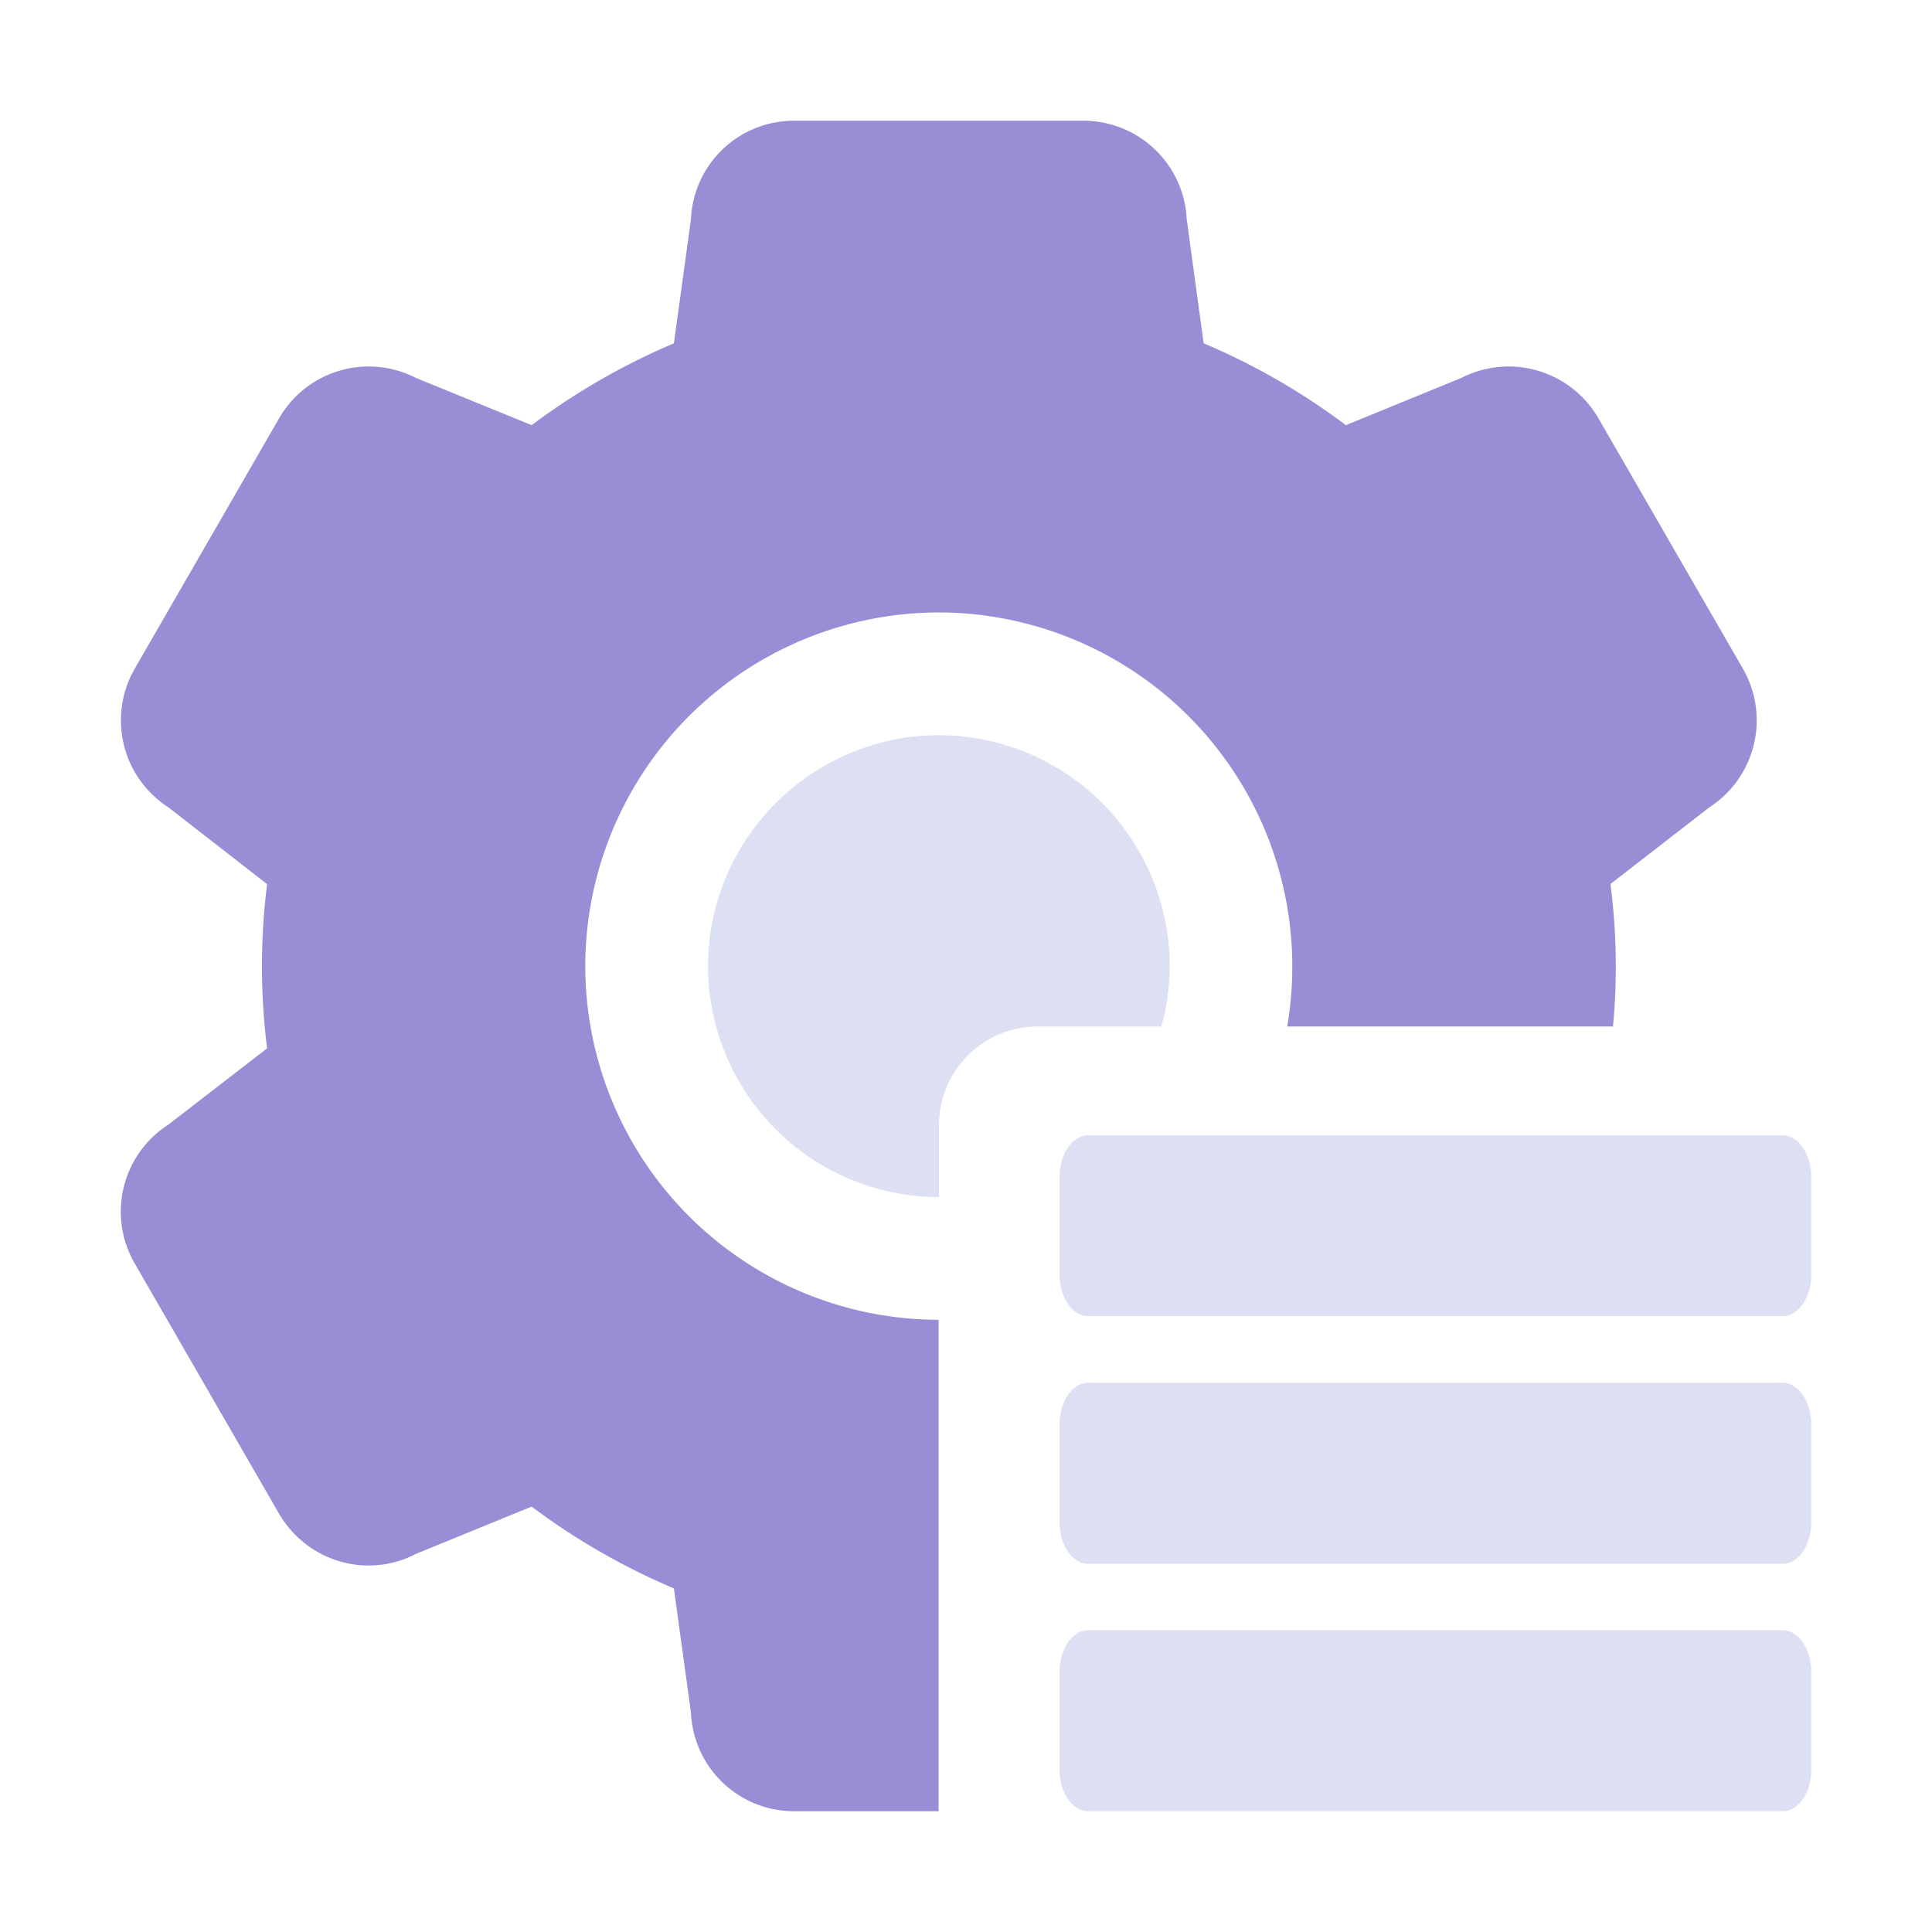 <svg t="1743168874987" class="icon" viewBox="0 0 1024 1024" version="1.1" xmlns="http://www.w3.org/2000/svg" p-id="3196" xmlns:xlink="http://www.w3.org/1999/xlink" width="200" height="200">
  <!-- 浅色区域，添加类名 'light-fill' -->
  <path class="light-fill" d="M944.768 697.6h-368c-8.384 0-15.168-9.856-15.168-22.016v-51.84c0-12.096 6.784-22.016 15.168-22.016h368c8.448 0 15.232 9.92 15.232 22.016v51.904c0 12.096-6.784 21.952-15.232 21.952z m0 131.264h-368c-8.384 0-15.168-9.856-15.168-22.016v-51.904c0-12.224 6.784-22.016 15.168-22.016h368c8.448 0 15.232 9.856 15.232 22.016v51.904c0 12.16-6.784 22.016-15.232 22.016z m0 131.136h-368c-8.384 0-15.168-9.856-15.168-22.016v-51.904c0-12.096 6.784-22.016 15.168-22.016h368c8.448 0 15.232 9.856 15.232 22.016v51.904c0 12.16-6.784 22.016-15.232 22.016zM550.016 544.064h65.536a120.32 120.32 0 0 0 4.416-32 122.496 122.496 0 0 0-136.32-121.6 122.88 122.88 0 0 0-107.584 107.648 122.56 122.56 0 0 0 121.6 136.384v-37.888a52.352 52.352 0 0 1 52.352-52.544z" fill="#DCE0F2" p-id="3197"></path>
  <!-- 深色区域，添加类名 'dark-fill' -->
  <path class="dark-fill" d="M310.208 512.064a187.648 187.648 0 0 1 187.392-187.456 187.712 187.712 0 0 1 184.64 219.456h172.672a338.432 338.432 0 0 0-1.344-75.52l52.416-40.64a54.912 54.912 0 0 0 17.728-73.6l-76.48-132.544a54.976 54.976 0 0 0-72.704-21.44l-61.184 25.024a356.288 356.288 0 0 0-75.392-43.392l-8.96-65.664A54.784 54.784 0 0 0 574.208 64H420.992a54.592 54.592 0 0 0-54.784 52.288l-9.024 65.664a361.088 361.088 0 0 0-75.392 43.392l-61.312-25.024a54.784 54.784 0 0 0-72.576 21.44L71.36 354.496a54.848 54.848 0 0 0 17.984 73.472l52.224 40.64a348.544 348.544 0 0 0 0 87.04l-52.352 40.448a54.784 54.784 0 0 0-17.792 73.6l76.48 132.608c7.424 12.608 19.2 21.76 33.408 25.6a54.208 54.208 0 0 0 39.232-4.352l61.248-25.024c23.04 17.344 48.384 31.872 75.392 43.392l9.024 65.728a54.72 54.72 0 0 0 54.784 52.352h76.48v-260.48a187.584 187.584 0 0 1-187.264-187.456z" fill="#9A8CD5" p-id="3198"></path>
</svg>
